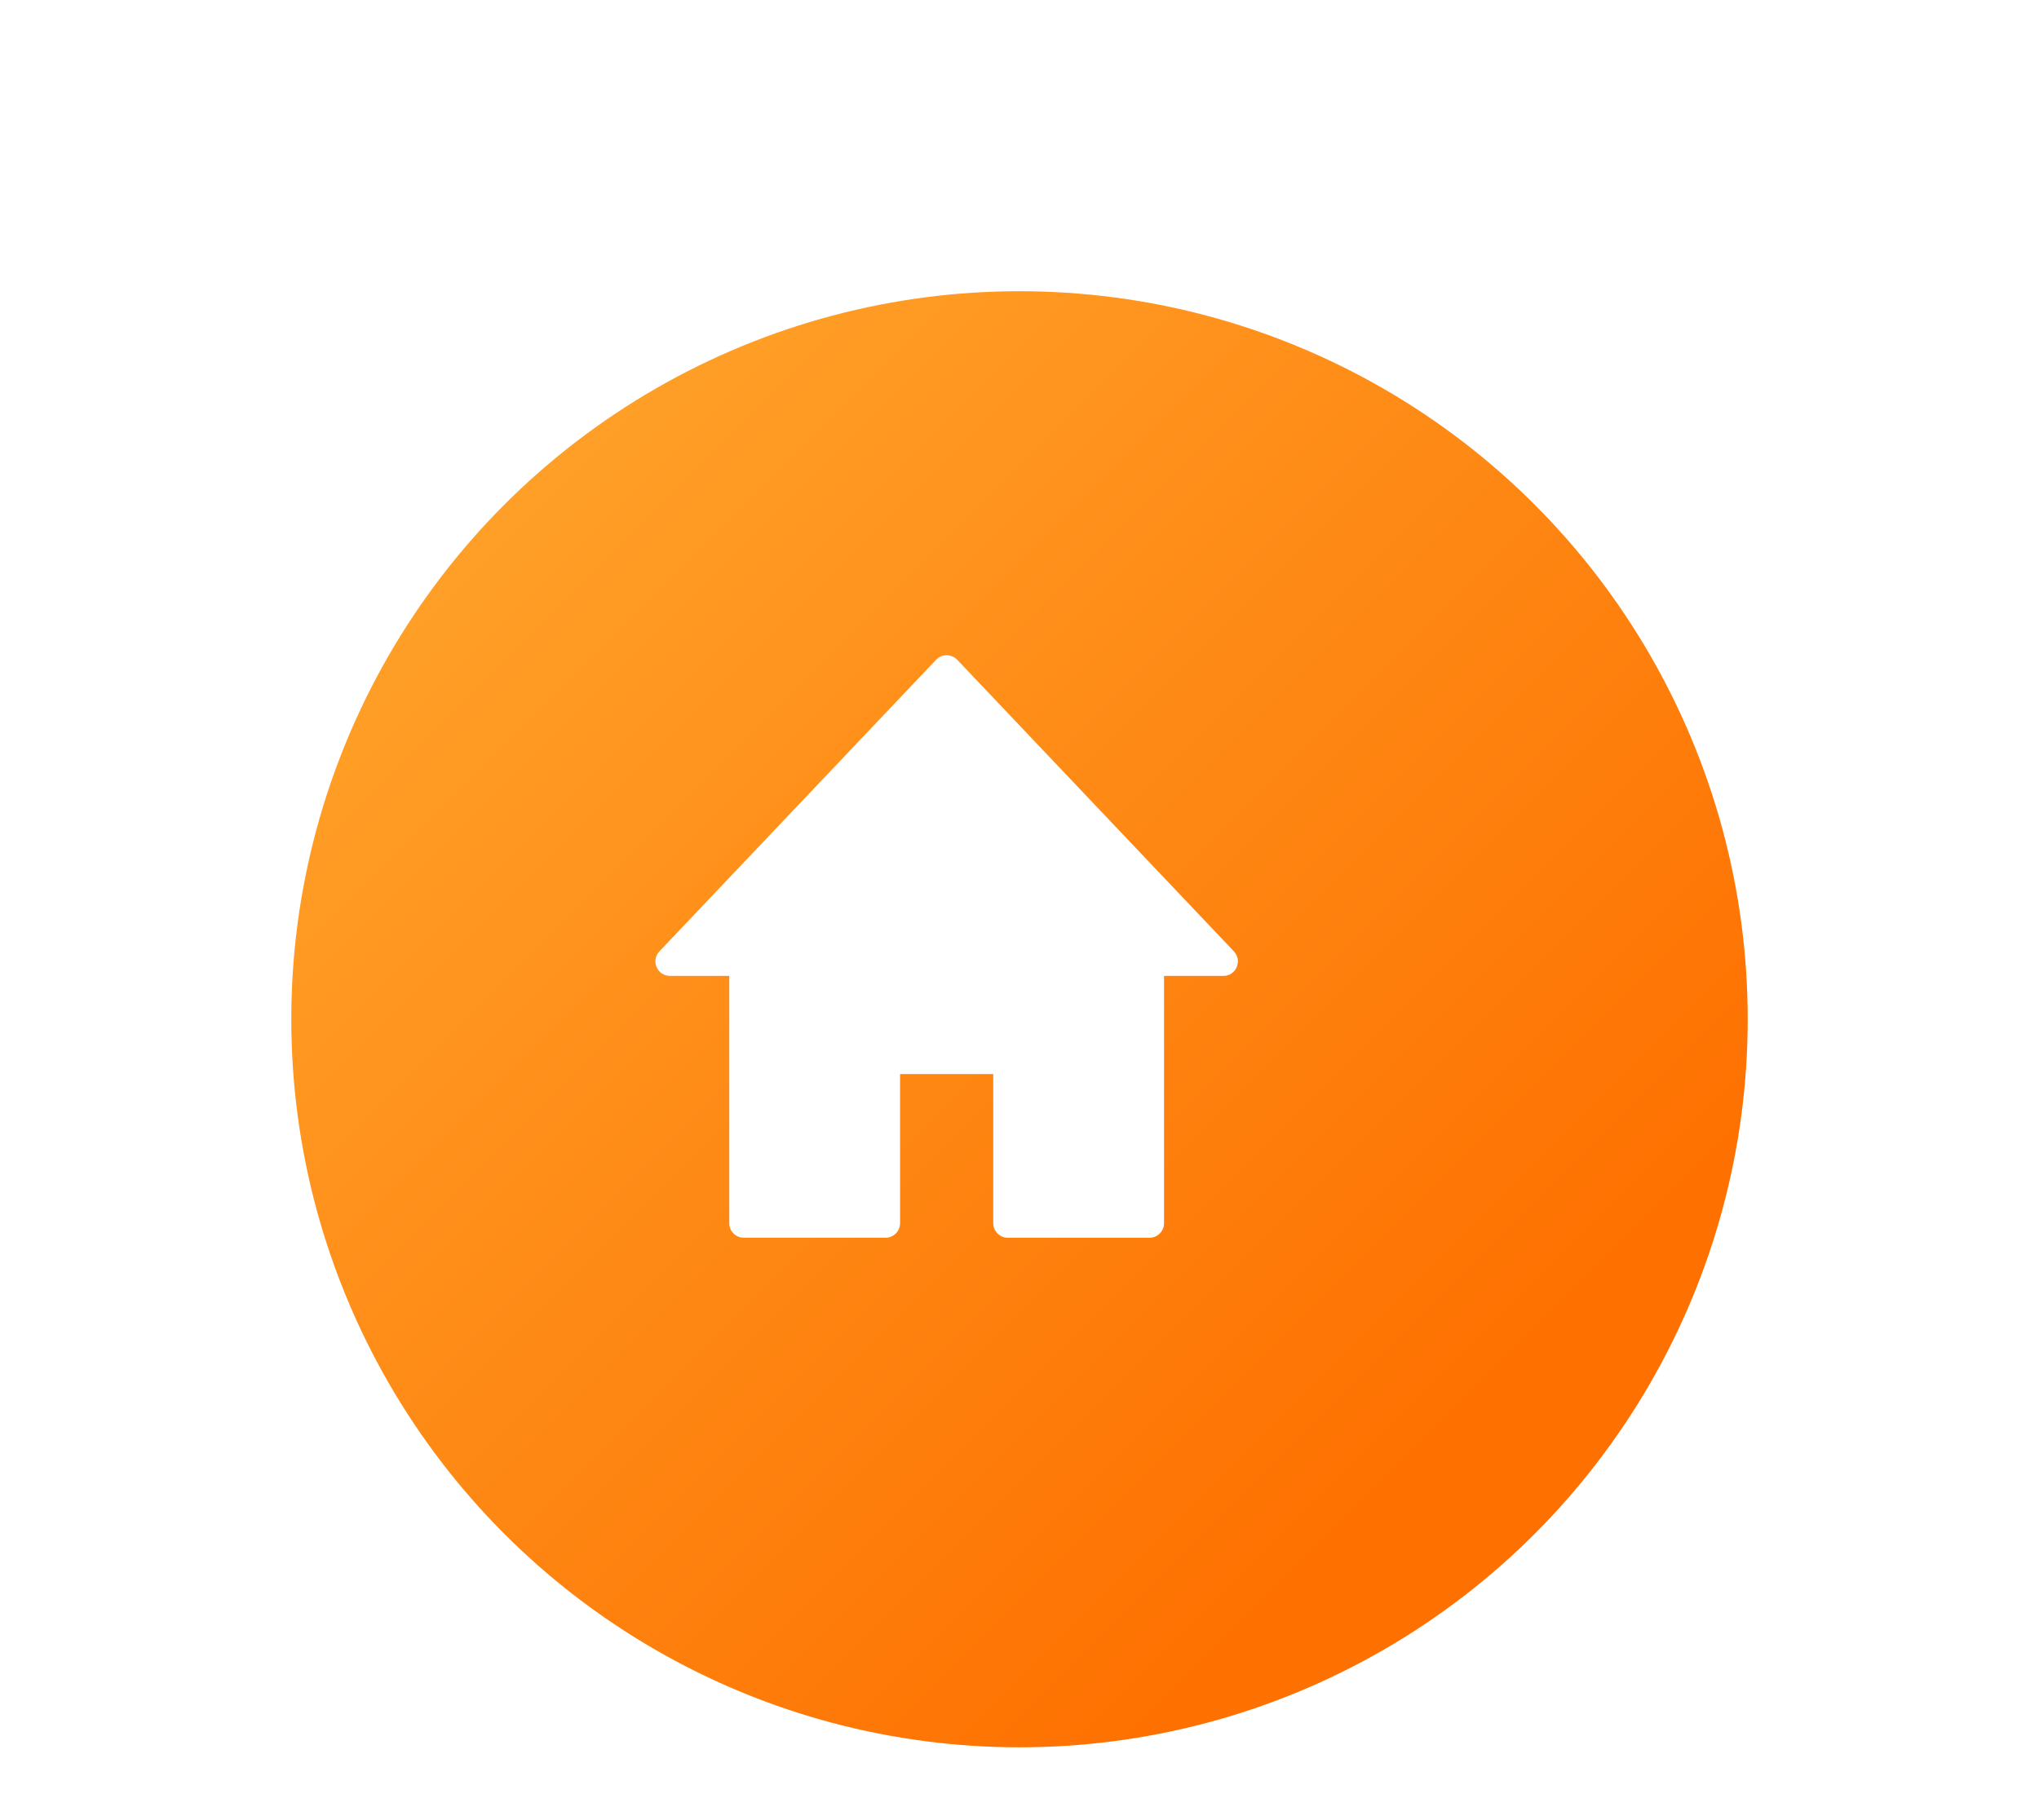 <svg width="56" height="50" viewBox="0 0 56 50" fill="none" xmlns="http://www.w3.org/2000/svg">
<g filter="url(#filter0_d)">
<circle cx="26" cy="26" r="20" fill="url(#paint0_linear)"/>
</g>
<path fill-rule="evenodd" clip-rule="evenodd" d="M31.97 26.809H33.598C33.949 26.809 34.13 26.389 33.888 26.134L26.29 18.125C26.132 17.958 25.867 17.958 25.709 18.125L18.111 26.134C17.869 26.389 18.049 26.809 18.401 26.809H20.029V33.602C20.029 33.823 20.208 34.002 20.429 34.002H24.32C24.541 34.002 24.72 33.823 24.72 33.602V29.506H27.279V33.602C27.279 33.823 27.458 34.002 27.679 34.002H31.57C31.791 34.002 31.97 33.823 31.97 33.602V26.809Z" fill="white"/>
<defs>
<filter id="filter0_d" x="0" y="0" width="56" height="56" filterUnits="userSpaceOnUse" color-interpolation-filters="sRGB">
<feFlood flood-opacity="0" result="BackgroundImageFix"/>
<feColorMatrix in="SourceAlpha" type="matrix" values="0 0 0 0 0 0 0 0 0 0 0 0 0 0 0 0 0 0 127 0"/>
<feOffset dx="2" dy="2"/>
<feGaussianBlur stdDeviation="4"/>
<feColorMatrix type="matrix" values="0 0 0 0 0 0 0 0 0 0 0 0 0 0 0 0 0 0 0.16 0"/>
<feBlend mode="normal" in2="BackgroundImageFix" result="effect1_dropShadow"/>
<feBlend mode="normal" in="SourceGraphic" in2="effect1_dropShadow" result="shape"/>
</filter>
<linearGradient id="paint0_linear" x1="6" y1="6" x2="46" y2="46" gradientUnits="userSpaceOnUse">
<stop stop-color="#FFAA30"/>
<stop offset="0.802" stop-color="#FE7000"/>
</linearGradient>
</defs>
</svg>
